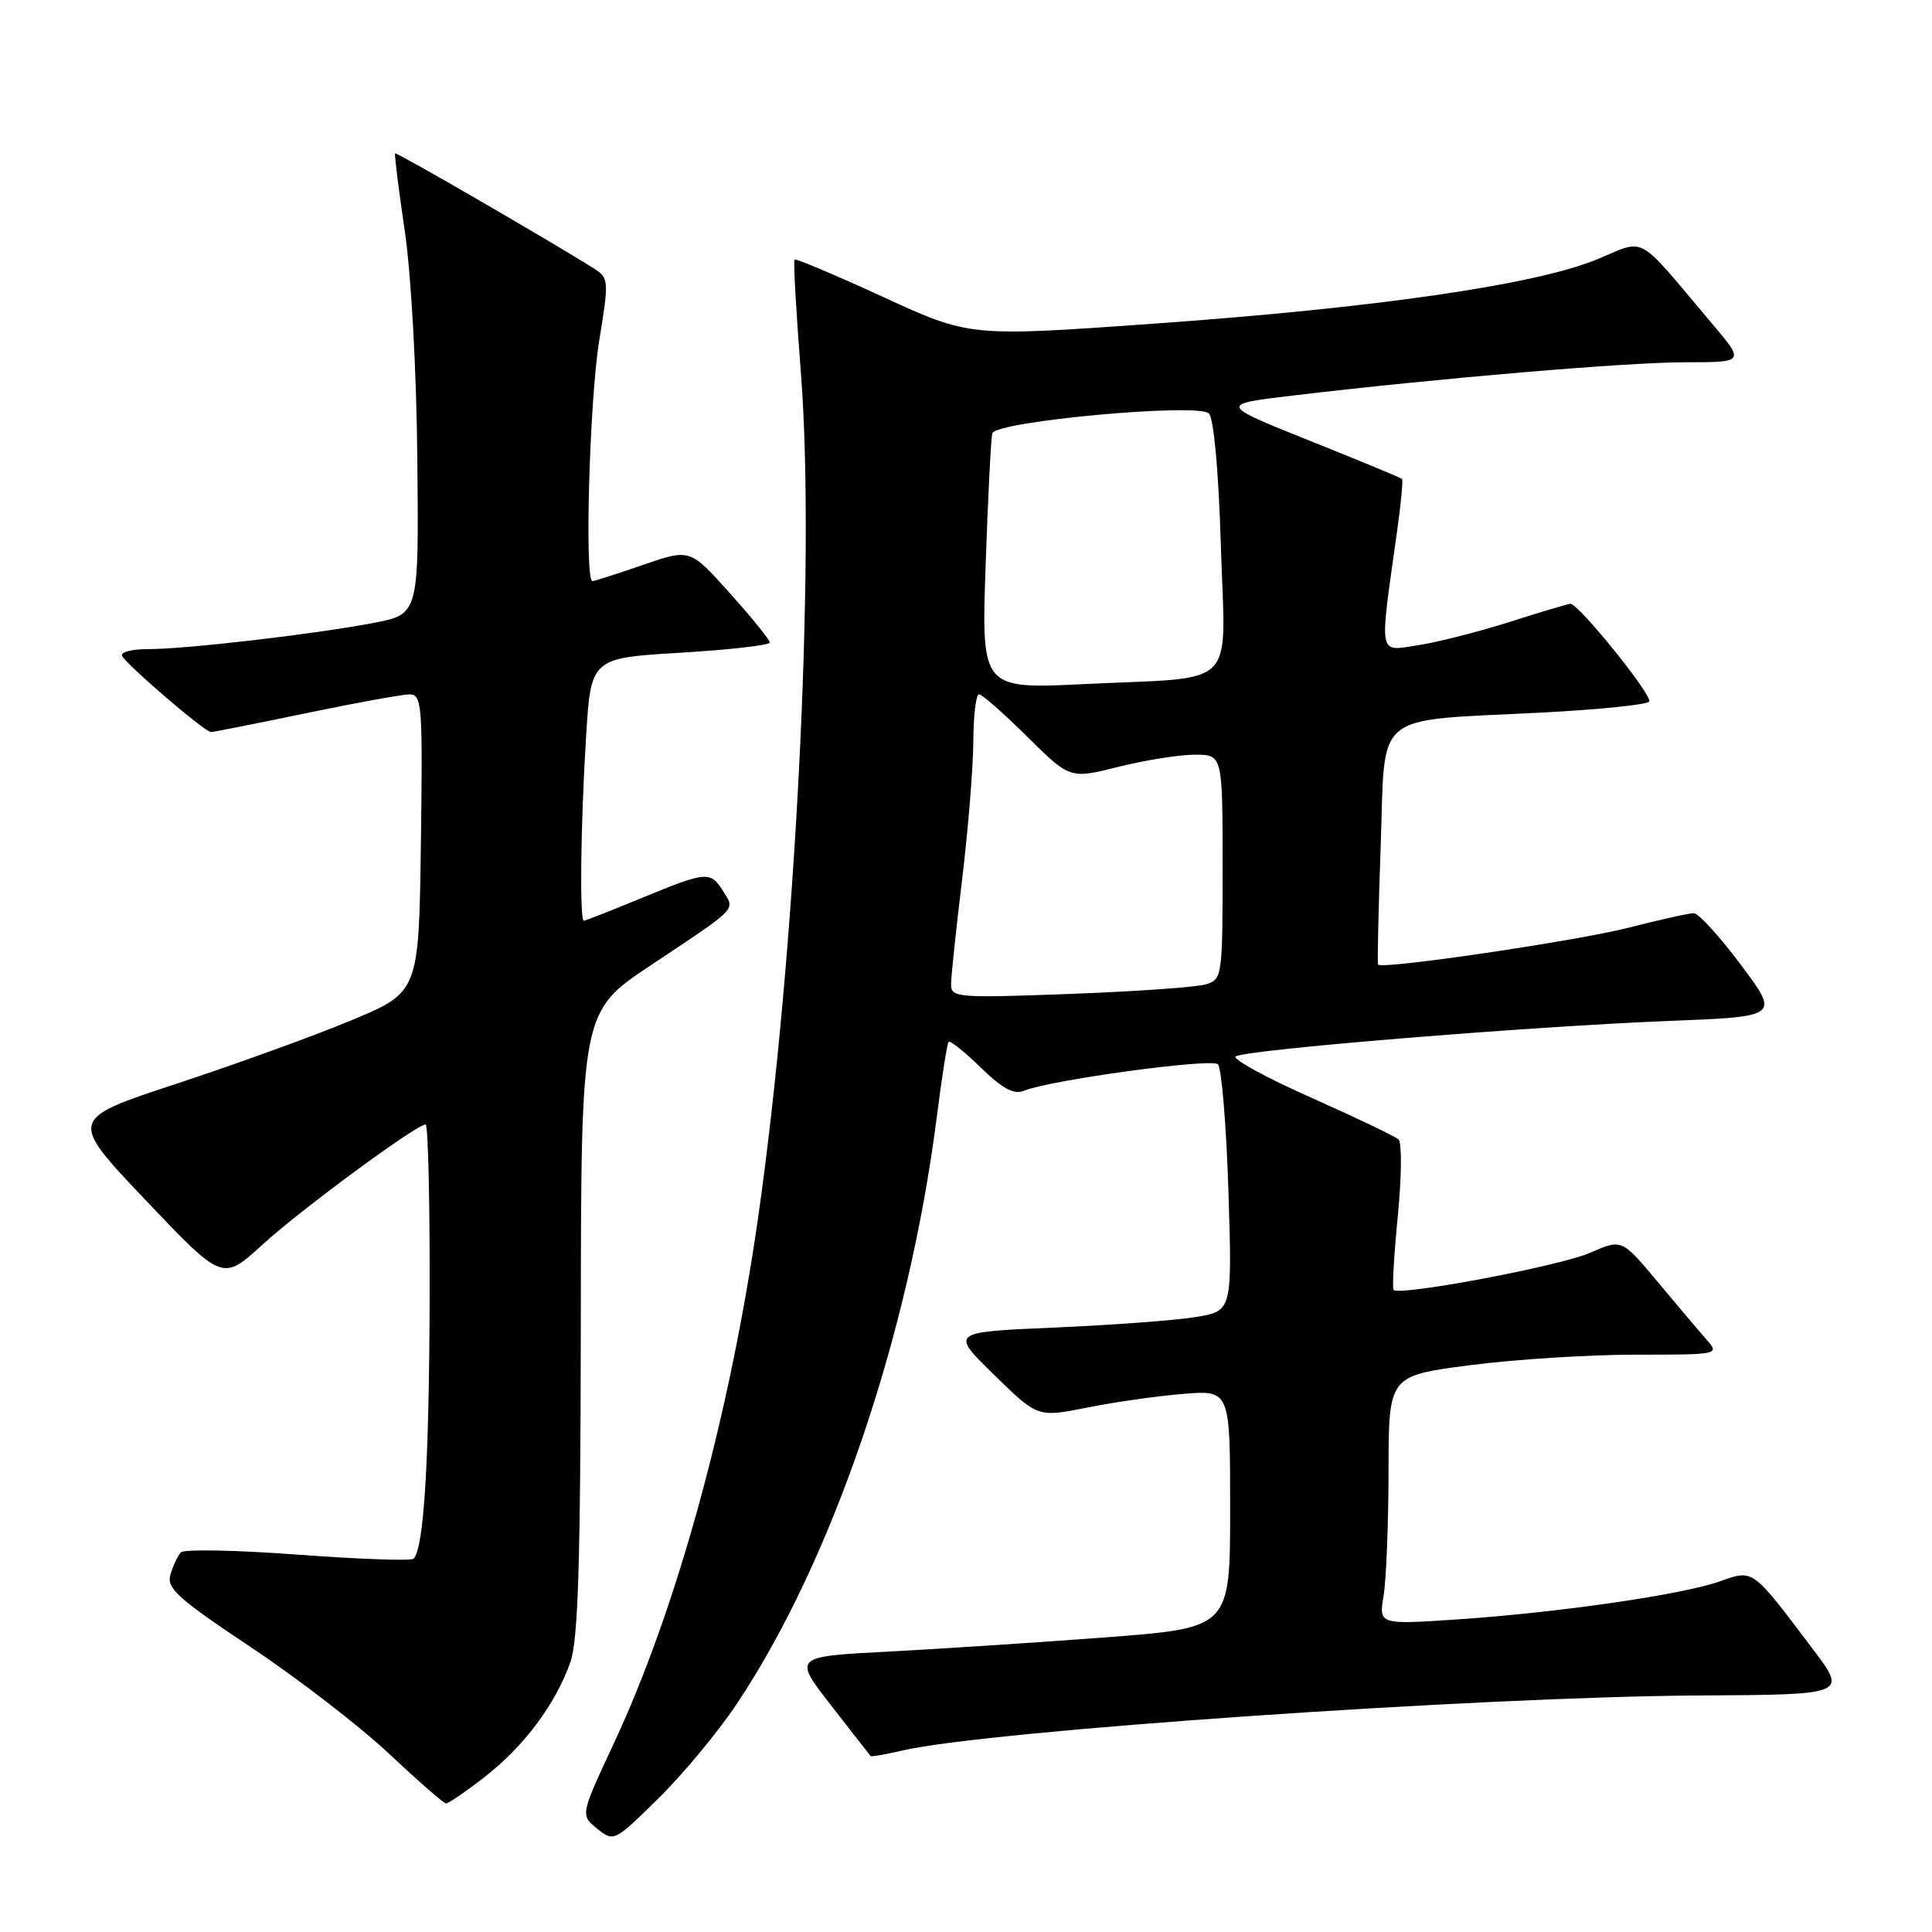 <?xml version="1.0" encoding="UTF-8" standalone="no"?>
<!DOCTYPE svg PUBLIC "-//W3C//DTD SVG 1.1//EN" "http://www.w3.org/Graphics/SVG/1.1/DTD/svg11.dtd" >
<svg xmlns="http://www.w3.org/2000/svg" xmlns:xlink="http://www.w3.org/1999/xlink" version="1.1" viewBox="0 0 256 256">
 <g >
 <path fill="currentColor"
d=" M 97.59 225.83 C 110.24 206.90 120.44 177.00 124.13 148.00 C 124.79 142.78 125.50 138.30 125.69 138.06 C 125.88 137.83 127.80 139.35 129.95 141.45 C 132.83 144.26 134.34 145.07 135.68 144.53 C 139.20 143.10 160.51 140.19 161.38 141.02 C 161.86 141.48 162.49 149.03 162.77 157.79 C 163.28 173.73 163.28 173.73 158.39 174.52 C 155.70 174.96 147.30 175.58 139.71 175.91 C 125.92 176.50 125.92 176.50 131.71 182.16 C 137.50 187.82 137.50 187.82 144.00 186.52 C 147.57 185.80 153.31 184.98 156.75 184.70 C 163.00 184.19 163.00 184.19 163.00 199.94 C 163.00 215.69 163.00 215.69 146.75 216.94 C 137.81 217.62 124.78 218.47 117.80 218.84 C 105.09 219.50 105.09 219.50 110.14 226.00 C 112.92 229.57 115.27 232.59 115.37 232.69 C 115.47 232.80 117.34 232.47 119.53 231.96 C 130.66 229.34 196.01 224.83 225.14 224.66 C 244.77 224.55 244.77 224.55 240.22 218.53 C 232.08 207.74 232.38 207.96 227.88 209.54 C 222.88 211.31 206.47 213.68 193.10 214.58 C 182.69 215.28 182.69 215.28 183.34 211.39 C 183.69 209.25 183.98 201.83 183.99 194.90 C 184.00 182.30 184.00 182.30 194.75 180.90 C 200.66 180.13 210.54 179.50 216.69 179.50 C 227.80 179.50 227.87 179.49 226.12 177.50 C 225.15 176.40 222.23 172.95 219.63 169.83 C 214.89 164.16 214.89 164.16 210.70 166.00 C 206.69 167.76 185.37 171.78 184.65 170.91 C 184.46 170.69 184.71 166.28 185.22 161.12 C 185.72 155.96 185.77 151.40 185.32 150.99 C 184.87 150.57 179.65 148.08 173.73 145.44 C 167.80 142.81 163.30 140.35 163.73 139.99 C 164.75 139.11 202.61 136.01 221.15 135.28 C 235.81 134.70 235.81 134.70 230.68 127.85 C 227.86 124.08 225.05 121.00 224.44 121.00 C 223.82 121.00 219.96 121.86 215.85 122.91 C 208.90 124.69 183.02 128.50 182.60 127.81 C 182.49 127.64 182.65 120.54 182.95 112.04 C 183.59 93.96 181.62 95.59 204.28 94.42 C 211.86 94.03 218.27 93.37 218.53 92.96 C 219.01 92.18 209.18 79.99 208.09 80.01 C 207.77 80.02 204.12 81.10 200.00 82.42 C 195.88 83.73 190.40 85.12 187.83 85.51 C 182.57 86.29 182.75 87.28 185.09 70.61 C 185.63 66.83 185.93 63.61 185.78 63.46 C 185.63 63.31 180.10 61.02 173.50 58.38 C 161.50 53.57 161.50 53.57 171.50 52.39 C 190.91 50.09 215.62 48.00 223.36 48.00 C 231.19 48.00 231.19 48.00 226.84 42.86 C 216.56 30.70 218.28 31.65 211.50 34.41 C 203.27 37.76 182.31 40.79 153.00 42.88 C 128.50 44.63 128.50 44.63 117.04 39.36 C 110.73 36.46 105.44 34.23 105.28 34.39 C 105.11 34.55 105.50 41.43 106.14 49.68 C 108.07 74.63 105.39 126.94 100.43 161.50 C 96.67 187.68 89.67 213.16 81.34 231.00 C 76.90 240.50 76.90 240.50 79.12 242.30 C 81.32 244.08 81.41 244.04 87.24 238.30 C 90.48 235.11 95.14 229.50 97.59 225.83 Z  M 64.24 235.44 C 69.44 231.39 73.57 225.86 75.56 220.30 C 76.61 217.34 76.92 207.35 76.96 175.28 C 77.00 134.05 77.00 134.05 86.25 127.89 C 97.88 120.15 97.41 120.63 95.84 118.12 C 94.14 115.39 93.66 115.43 85.00 119.00 C 81.00 120.65 77.56 122.00 77.36 122.00 C 76.79 122.00 76.94 109.31 77.65 97.76 C 78.29 87.20 78.29 87.20 90.15 86.49 C 96.67 86.10 102.00 85.49 102.00 85.14 C 102.00 84.79 99.62 81.84 96.71 78.60 C 91.43 72.70 91.43 72.70 85.21 74.85 C 81.79 76.03 78.77 77.00 78.50 77.00 C 77.44 77.00 78.11 53.07 79.39 45.19 C 80.71 37.08 80.69 36.84 78.62 35.53 C 73.27 32.14 52.54 20.13 52.35 20.32 C 52.24 20.43 52.81 25.01 53.62 30.50 C 54.48 36.28 55.19 49.07 55.30 60.93 C 55.50 81.39 55.50 81.39 49.50 82.54 C 41.74 84.03 24.58 86.02 19.67 86.01 C 17.56 86.00 15.98 86.39 16.17 86.88 C 16.57 87.93 27.13 97.00 27.96 97.00 C 28.28 97.00 33.93 95.88 40.52 94.51 C 47.11 93.14 53.30 92.01 54.27 92.01 C 55.92 92.00 56.02 93.41 55.77 111.74 C 55.50 131.48 55.50 131.48 46.50 135.22 C 41.55 137.28 31.11 141.06 23.30 143.63 C 9.11 148.30 9.11 148.30 19.30 159.03 C 29.49 169.76 29.49 169.76 34.77 164.93 C 39.85 160.28 55.17 149.00 56.40 149.00 C 56.73 149.00 56.97 159.46 56.93 172.25 C 56.86 193.88 56.16 205.18 54.80 206.54 C 54.49 206.85 47.59 206.60 39.47 206.00 C 31.35 205.39 24.37 205.26 23.96 205.70 C 23.56 206.14 22.94 207.45 22.59 208.62 C 22.03 210.45 23.50 211.77 33.25 218.27 C 39.47 222.41 47.69 228.75 51.53 232.36 C 55.36 235.96 58.76 238.93 59.09 238.96 C 59.41 238.98 61.73 237.40 64.24 235.44 Z  M 126.02 130.39 C 126.03 129.35 126.69 123.10 127.49 116.50 C 128.29 109.90 128.95 101.69 128.97 98.25 C 128.99 94.81 129.32 92.00 129.72 92.00 C 130.12 92.00 132.99 94.52 136.11 97.61 C 141.78 103.22 141.78 103.22 148.20 101.61 C 151.74 100.72 156.29 100.00 158.31 100.00 C 162.00 100.00 162.00 100.00 162.00 114.88 C 162.00 129.45 161.95 129.78 159.75 130.44 C 158.51 130.81 150.41 131.38 141.75 131.70 C 126.76 132.26 126.00 132.19 126.02 130.39 Z  M 130.60 74.90 C 130.91 65.88 131.31 58.01 131.49 57.41 C 131.96 55.82 158.76 53.36 160.18 54.78 C 160.84 55.44 161.47 62.41 161.77 72.29 C 162.36 91.67 164.36 89.64 143.77 90.64 C 130.04 91.31 130.04 91.31 130.60 74.90 Z "/>
</g>
</svg>